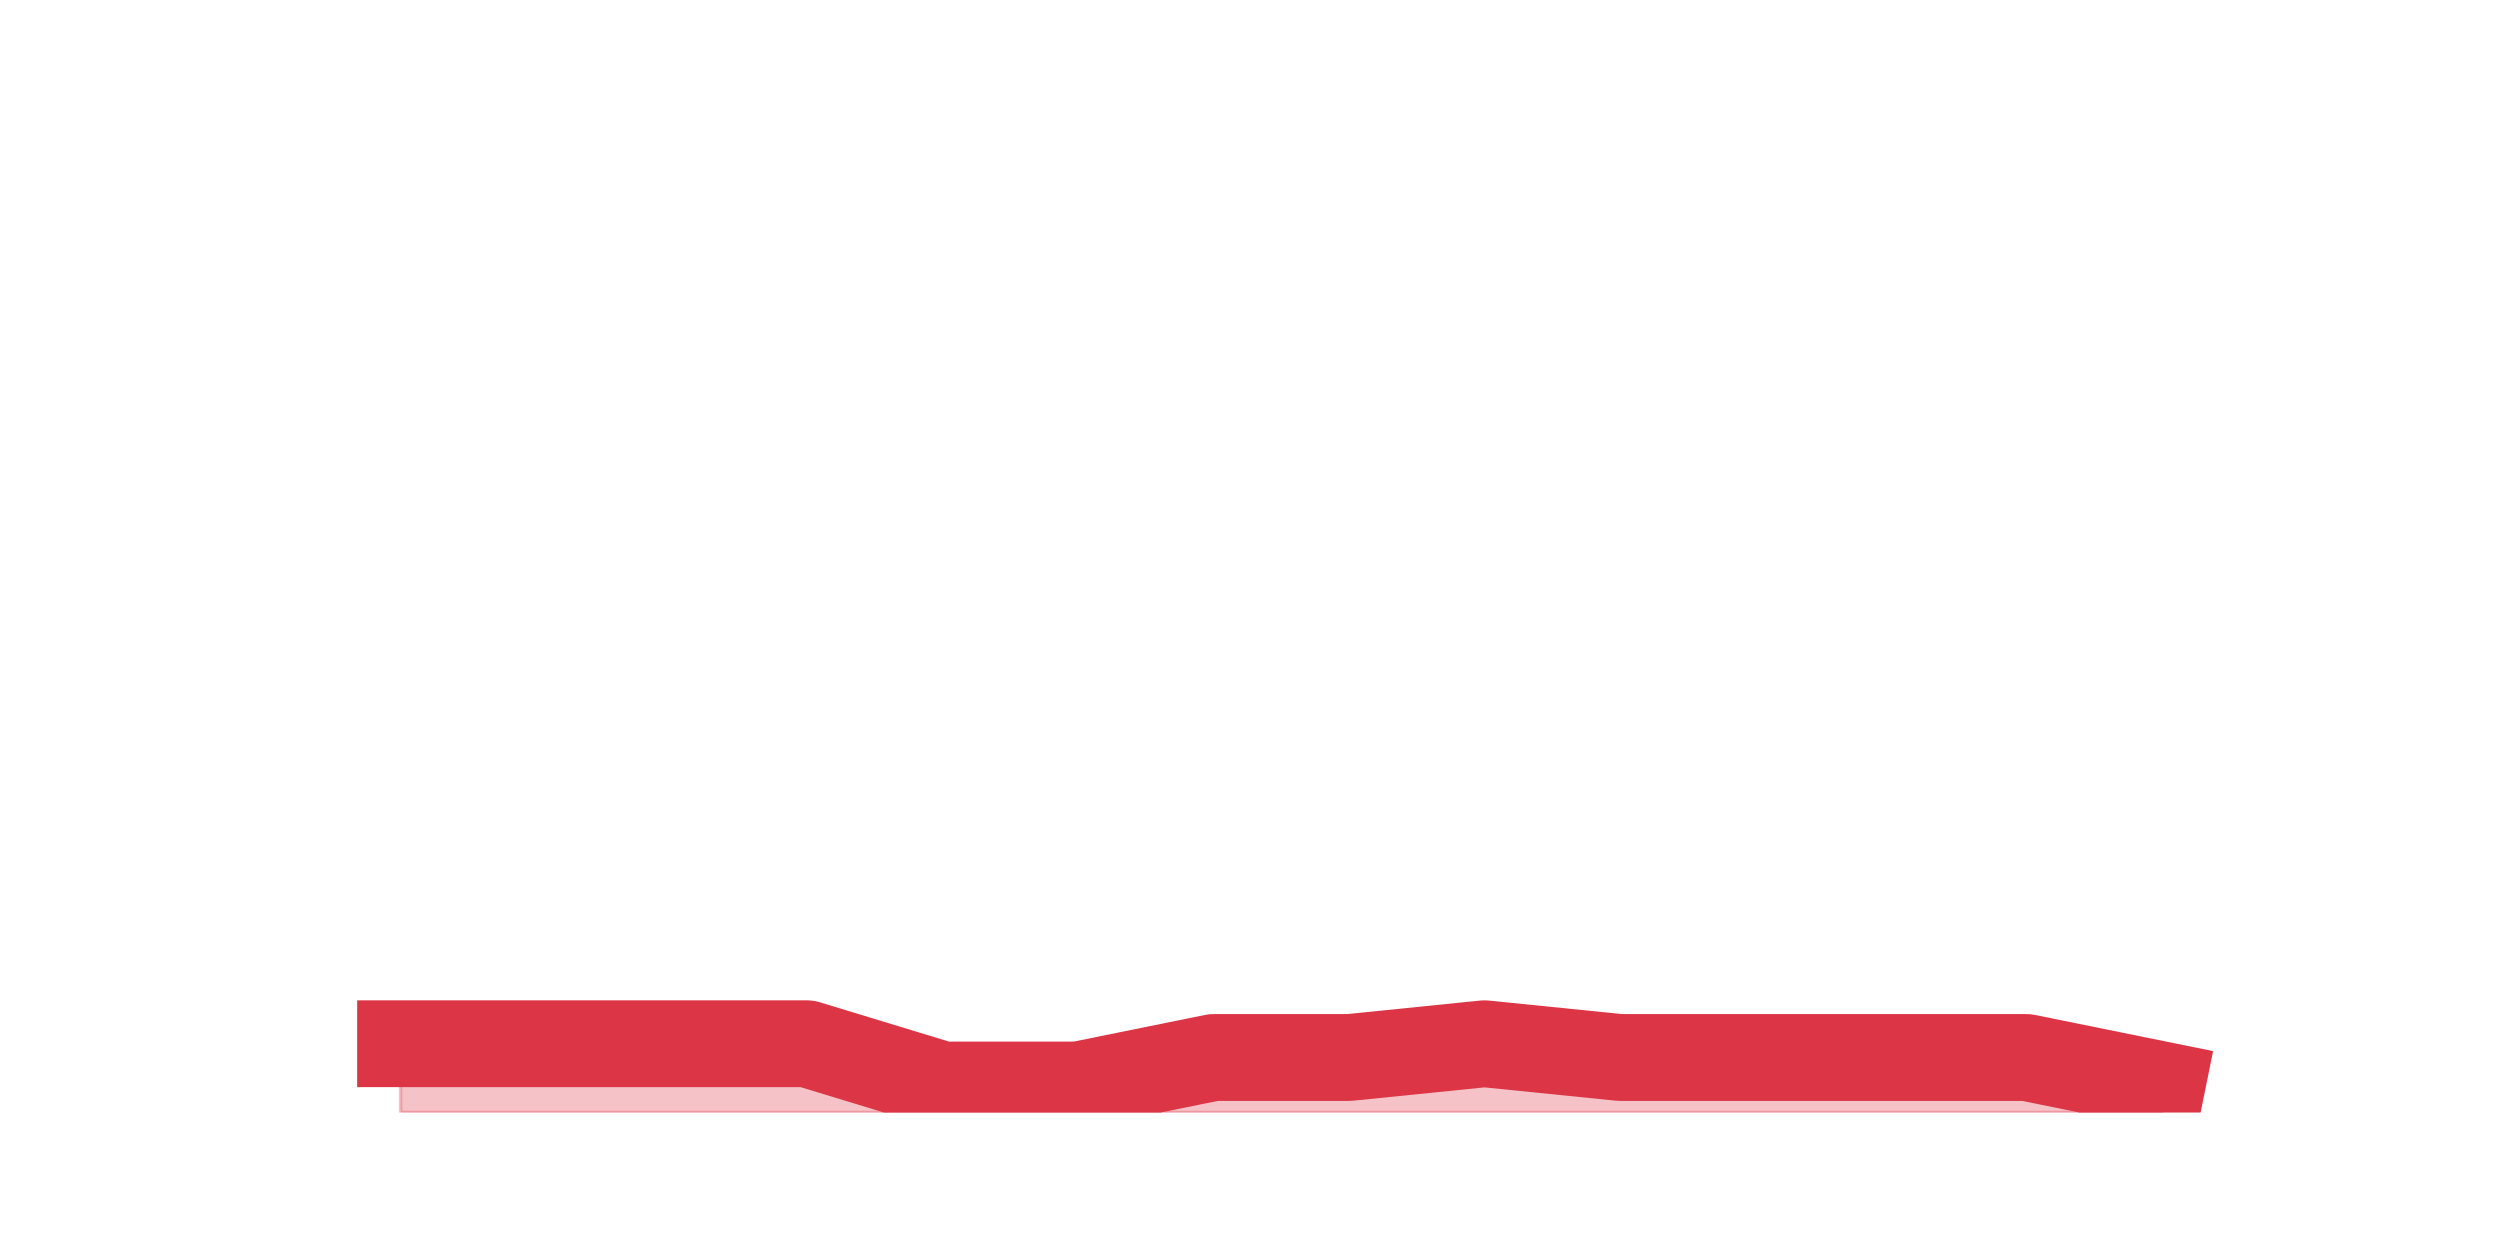 <?xml version="1.0" encoding="utf-8" standalone="no"?>
<!DOCTYPE svg PUBLIC "-//W3C//DTD SVG 1.1//EN"
  "http://www.w3.org/Graphics/SVG/1.1/DTD/svg11.dtd">
<svg height="360pt" version="1.1" viewBox="0 0 720 360" width="720pt" xmlns="http://www.w3.org/2000/svg" xmlns:xlink="http://www.w3.org/1999/xlink">
 <defs>
  <style type="text/css">*{stroke-linecap:butt;stroke-linejoin:round;}</style>
 </defs>
 <g id="figure_1">
  <g id="patch_1">
   <path d="M 0 360 
L 720 360 
L 720 0 
L 0 0 
z
" style="fill:none;"/>
  </g>
  <g id="axes_1">
   <g id="matplotlib.axis_1"/>
   <g id="matplotlib.axis_2"/>
   <g id="PolyCollection_1">
    <defs>
     <path d="M 115.364 -59.4 
L 115.364 -39.6 
L 154.385 -39.6 
L 193.406 -39.6 
L 232.427 -39.6 
L 271.448 -39.6 
L 310.469 -39.6 
L 349.49 -39.6 
L 388.51 -39.6 
L 427.531 -39.6 
L 466.552 -39.6 
L 505.573 -39.6 
L 544.594 -39.6 
L 583.615 -39.6 
L 622.636 -39.6 
L 622.636 -47.52 
L 622.636 -47.52 
L 583.615 -55.44 
L 544.594 -55.44 
L 505.573 -55.44 
L 466.552 -55.44 
L 427.531 -59.4 
L 388.51 -55.44 
L 349.49 -55.44 
L 310.469 -47.52 
L 271.448 -47.52 
L 232.427 -59.4 
L 193.406 -59.4 
L 154.385 -59.4 
L 115.364 -59.4 
z
" id="m572ba215d7" style="stroke:#dc3545;stroke-opacity:0.3;"/>
    </defs>
    <g clip-path="url(#p04dd14ca98)">
     <use style="fill:#dc3545;fill-opacity:0.3;stroke:#dc3545;stroke-opacity:0.3;" x="0" xlink:href="#m572ba215d7" y="360"/>
    </g>
   </g>
   <g id="line2d_1">
    <path clip-path="url(#p04dd14ca98)" d="M 115.364 300.6 
L 154.385 300.6 
L 193.406 300.6 
L 232.427 300.6 
L 271.448 312.48 
L 310.469 312.48 
L 349.49 304.56 
L 388.51 304.56 
L 427.531 300.6 
L 466.552 304.56 
L 505.573 304.56 
L 544.594 304.56 
L 583.615 304.56 
L 622.636 312.48 
" style="fill:none;stroke:#dc3545;stroke-linecap:square;stroke-width:25;"/>
   </g>
  </g>
 </g>
 <defs>
  <clipPath id="p04dd14ca98">
   <rect height="277.2" width="558" x="90" y="43.2"/>
  </clipPath>
 </defs>
</svg>
